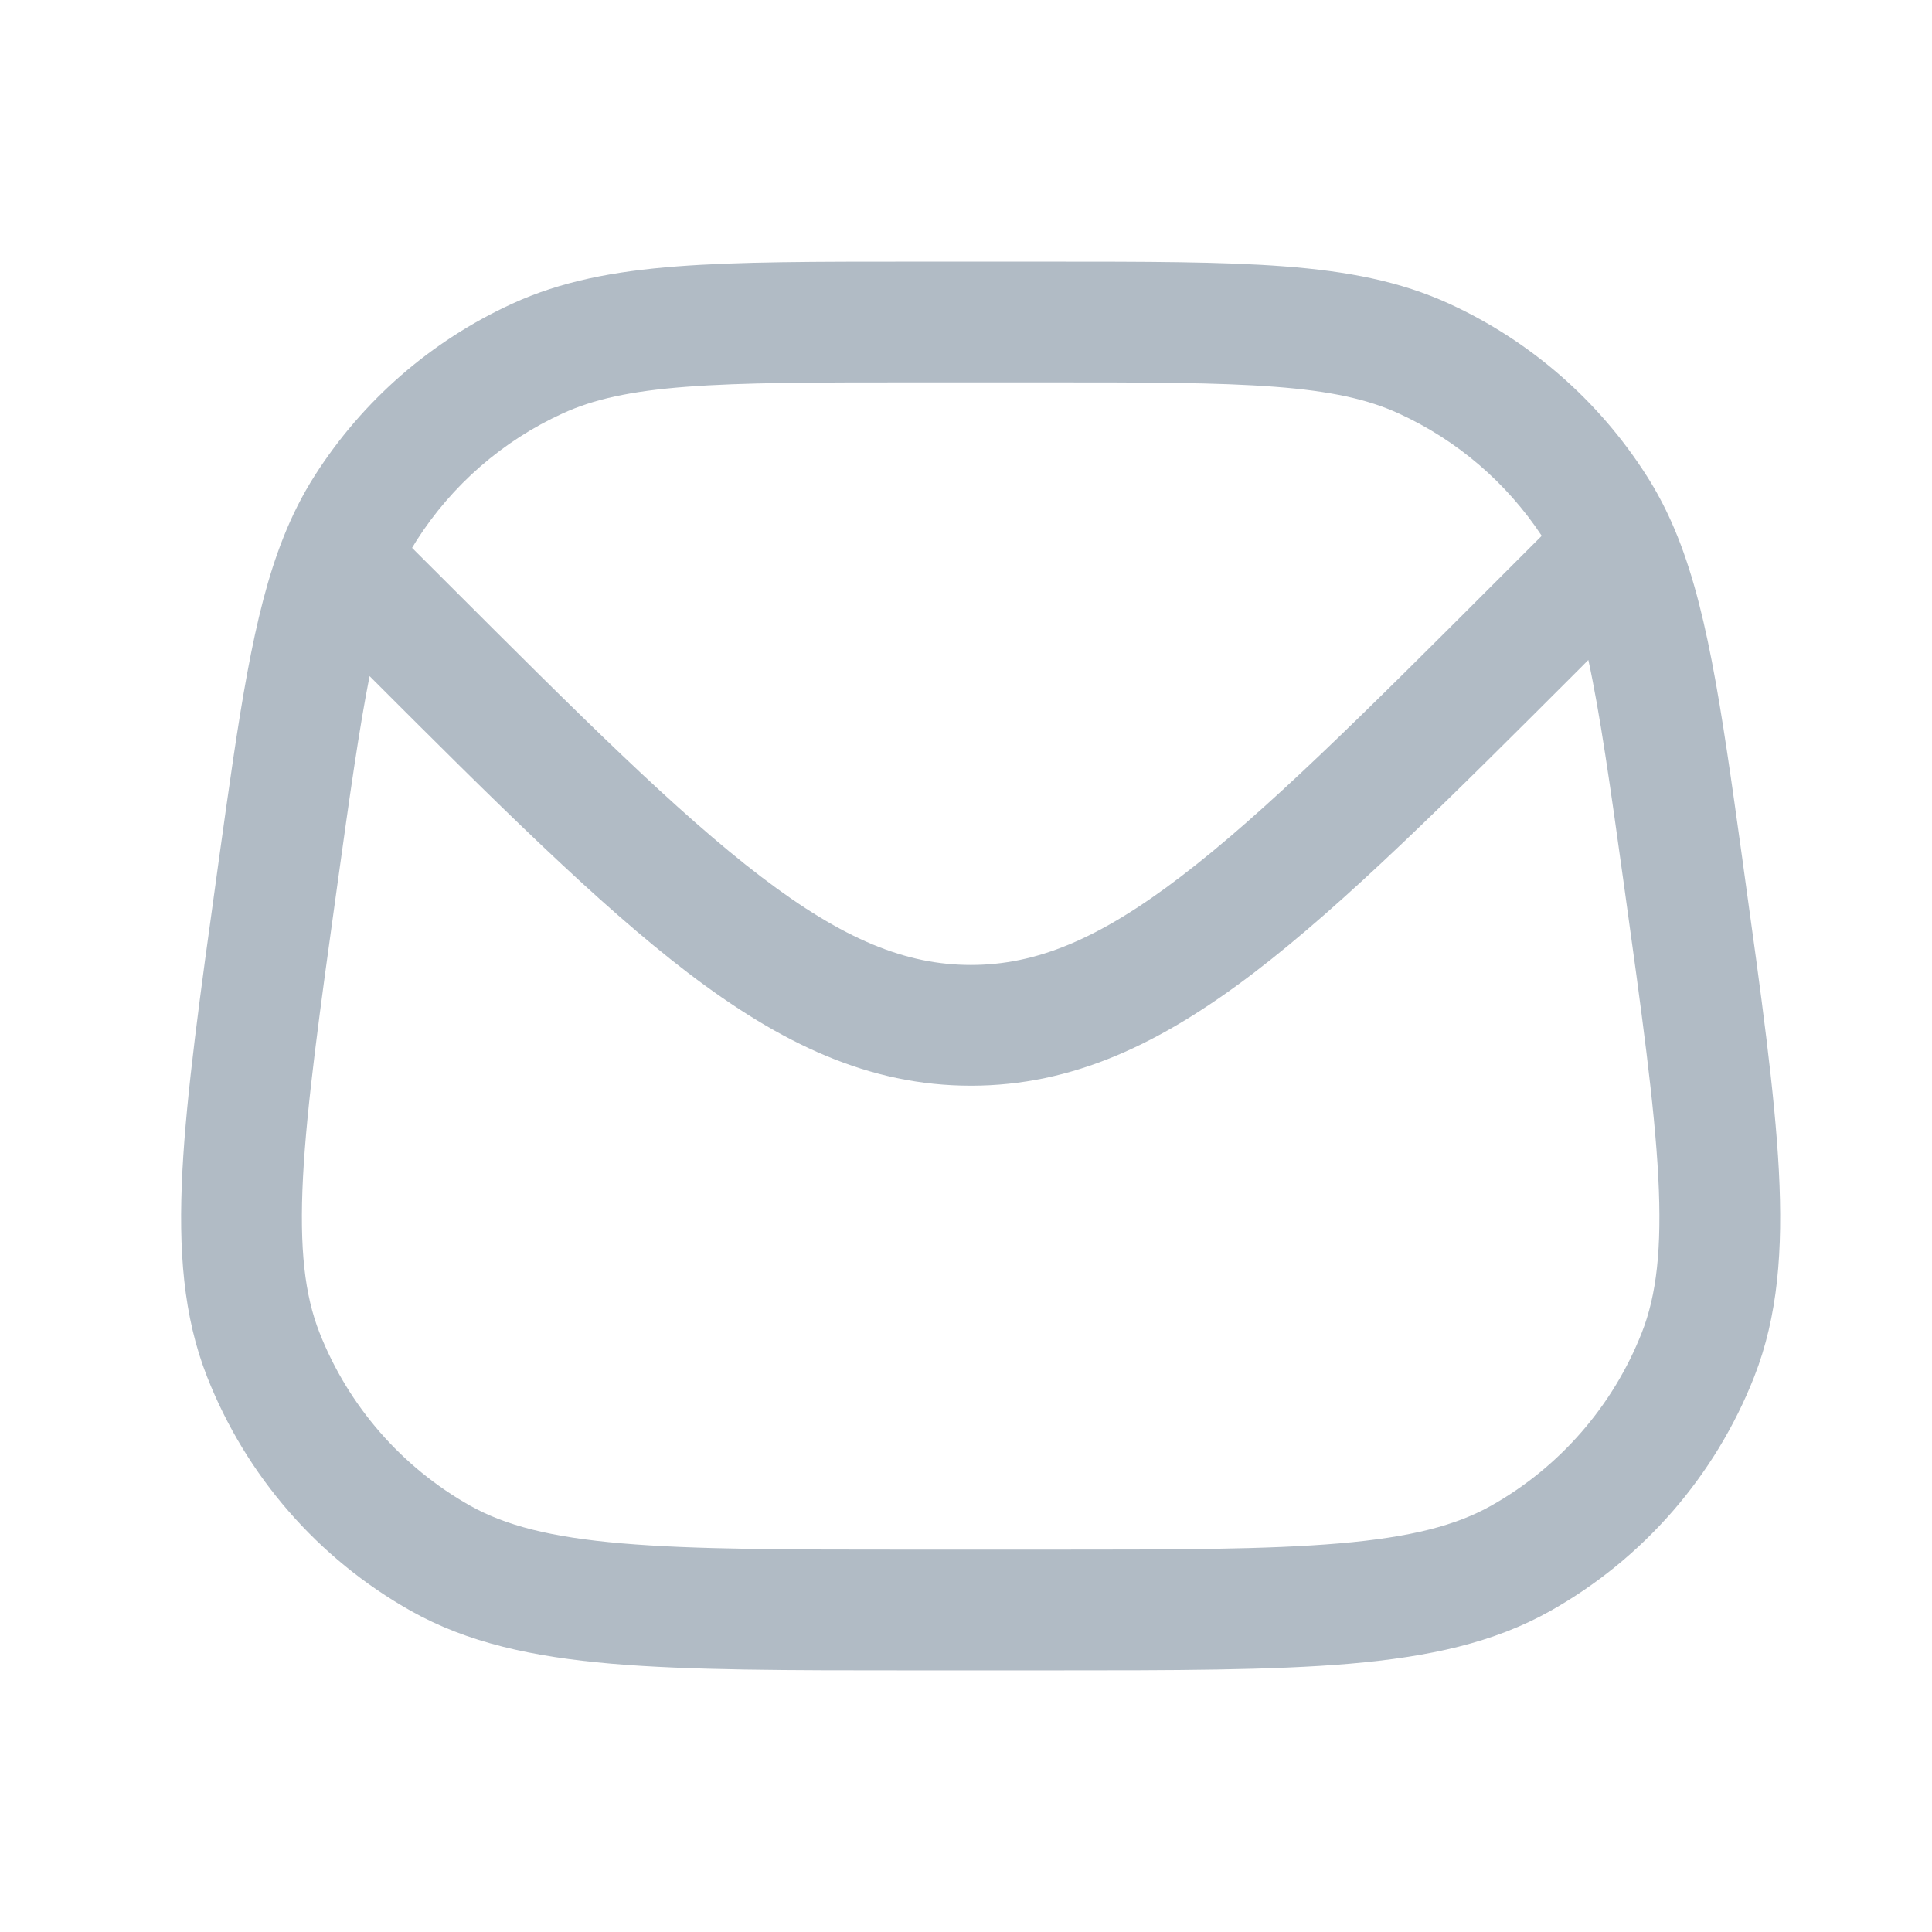 <svg width="24" height="24" viewBox="0 0 24 24" fill="none" xmlns="http://www.w3.org/2000/svg">
<path fill-rule="evenodd" clip-rule="evenodd" d="M15.953 3.309C15.183 3.25 14.233 3.25 13.025 3.25H11.339C10.131 3.25 9.181 3.25 8.411 3.309C7.625 3.369 6.97 3.494 6.362 3.773C5.356 4.234 4.505 4.975 3.91 5.908C3.755 6.151 3.626 6.408 3.517 6.685C3.143 7.627 2.971 8.87 2.719 10.679L2.698 10.832C2.484 12.372 2.317 13.576 2.266 14.546C2.215 15.53 2.277 16.351 2.573 17.104C3.057 18.335 3.951 19.362 5.104 20.011C5.81 20.408 6.614 20.582 7.596 20.667C8.564 20.75 9.779 20.75 11.334 20.75H13.03C14.585 20.75 15.8 20.75 16.768 20.667C17.75 20.582 18.555 20.408 19.26 20.011C20.413 19.362 21.307 18.335 21.791 17.104C22.087 16.351 22.149 15.53 22.098 14.546C22.047 13.576 21.88 12.372 21.666 10.832L21.642 10.656C21.375 8.739 21.197 7.455 20.763 6.484C20.673 6.282 20.571 6.091 20.454 5.908C19.859 4.975 19.008 4.234 18.003 3.773C17.394 3.494 16.739 3.369 15.953 3.309ZM6.987 5.137C7.37 4.961 7.829 4.858 8.526 4.805C9.232 4.751 10.124 4.75 11.37 4.75H12.994C14.24 4.75 15.133 4.751 15.838 4.805C16.535 4.858 16.994 4.961 17.377 5.137C18.1 5.468 18.714 5.994 19.152 6.656L18.602 7.206C16.92 8.888 15.711 10.095 14.668 10.89C13.643 11.673 12.866 11.987 12.061 11.987C11.255 11.987 10.479 11.673 9.453 10.89C8.411 10.095 7.202 8.888 5.52 7.206L5.119 6.806C5.137 6.775 5.156 6.744 5.175 6.714C5.615 6.025 6.244 5.477 6.987 5.137ZM19.731 8.198C19.876 8.866 20.001 9.748 20.175 11.003C20.395 12.586 20.553 13.726 20.6 14.624C20.646 15.515 20.578 16.089 20.395 16.555C20.037 17.465 19.376 18.224 18.524 18.704C18.088 18.949 17.528 19.096 16.64 19.172C15.744 19.249 14.593 19.25 12.994 19.25H11.37C9.771 19.25 8.62 19.249 7.724 19.172C6.836 19.096 6.277 18.949 5.84 18.704C4.988 18.224 4.327 17.465 3.969 16.555C3.786 16.089 3.718 15.515 3.764 14.624C3.811 13.726 3.969 12.586 4.189 11.003C4.346 9.872 4.463 9.043 4.591 8.399C6.18 9.988 7.433 11.235 8.544 12.083C9.703 12.967 10.795 13.487 12.061 13.487C13.326 13.487 14.419 12.967 15.578 12.083C16.71 11.219 17.989 9.94 19.622 8.308L19.731 8.198Z" fill="#B1BBC5"/>
</svg>
